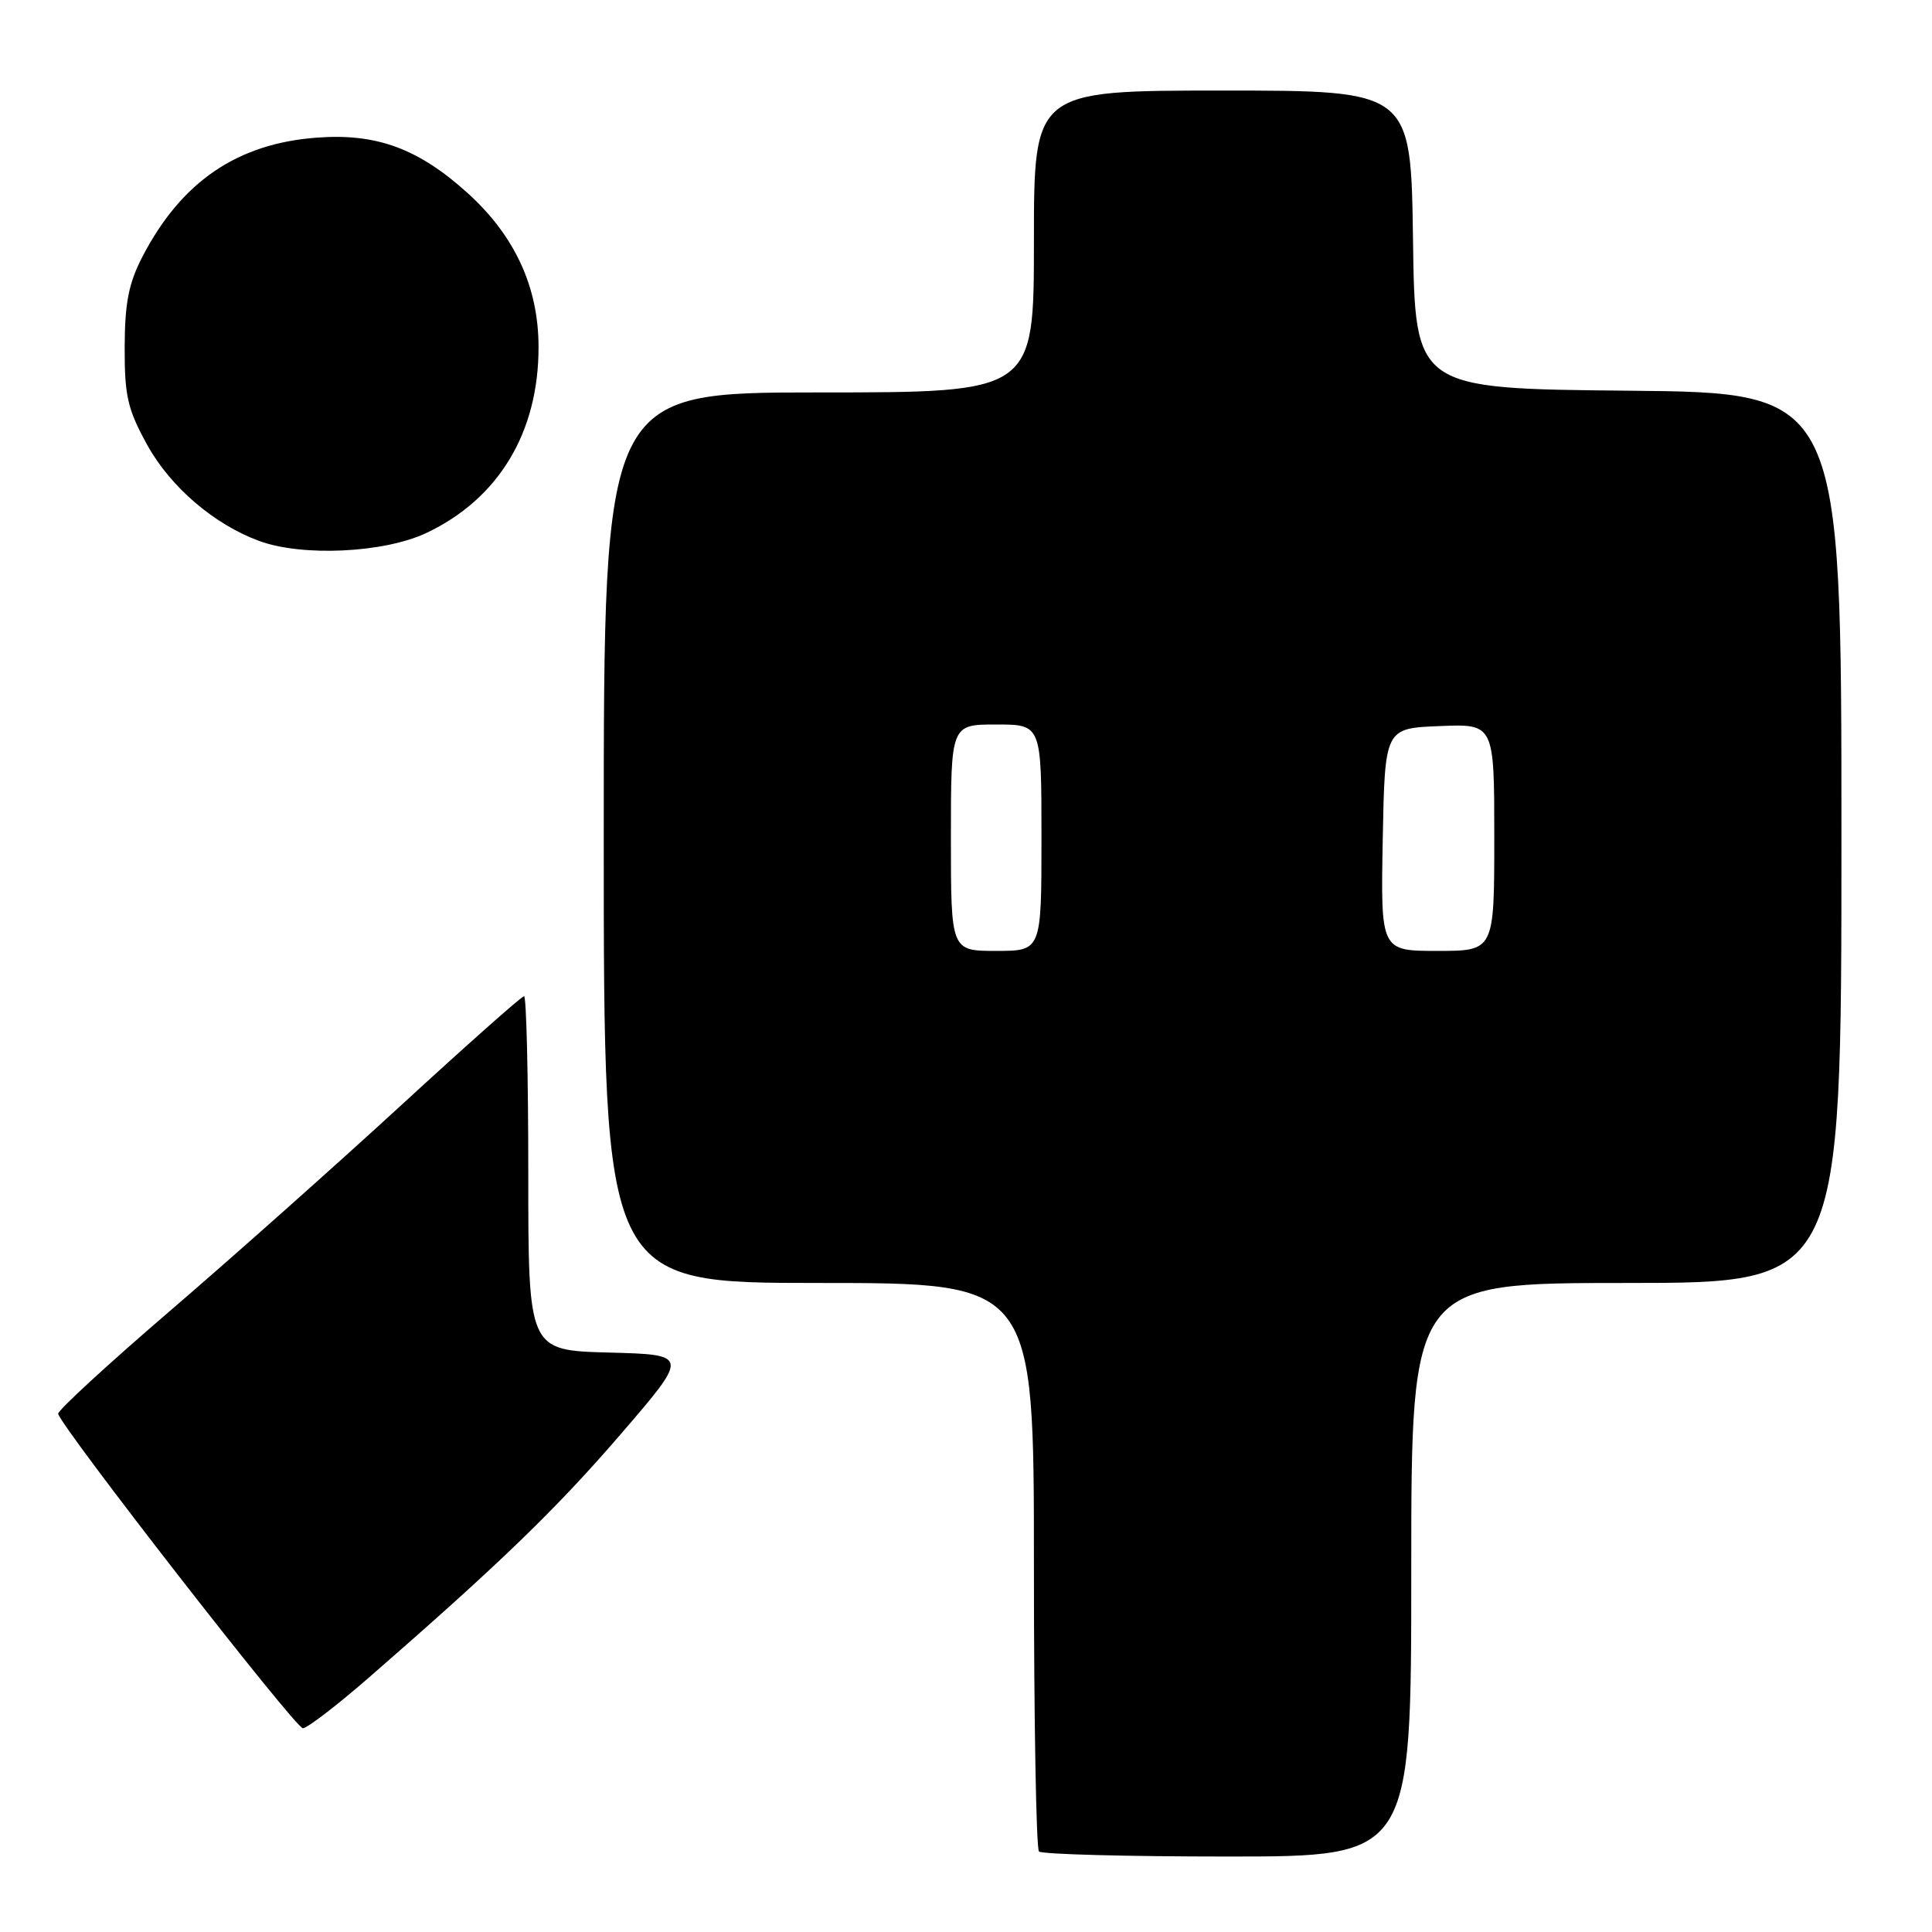 <?xml version="1.0" encoding="UTF-8" standalone="no"?>
<!DOCTYPE svg PUBLIC "-//W3C//DTD SVG 1.1//EN" "http://www.w3.org/Graphics/SVG/1.1/DTD/svg11.dtd" >
<svg xmlns="http://www.w3.org/2000/svg" xmlns:xlink="http://www.w3.org/1999/xlink" version="1.1" viewBox="0 0 256 256">
 <g >
 <path fill="currentColor"
d=" M 187.00 208.00 C 187.00 170.00 187.00 170.00 215.50 170.00 C 244.00 170.00 244.00 170.00 244.00 111.02 C 244.00 52.03 244.00 52.03 215.75 51.77 C 187.50 51.50 187.50 51.50 187.23 31.75 C 186.96 12.00 186.96 12.00 161.98 12.00 C 137.00 12.00 137.00 12.00 137.00 32.00 C 137.00 52.00 137.00 52.00 108.50 52.00 C 80.00 52.00 80.00 52.00 80.00 111.00 C 80.00 170.00 80.00 170.00 108.50 170.00 C 137.00 170.00 137.00 170.00 137.00 207.33 C 137.00 227.87 137.30 244.97 137.67 245.33 C 138.03 245.70 149.28 246.00 162.67 246.00 C 187.00 246.00 187.00 246.00 187.00 208.00 Z  M 48.83 222.33 C 66.09 207.31 73.68 199.99 82.28 190.00 C 91.32 179.50 91.32 179.50 80.66 179.22 C 70.00 178.93 70.00 178.93 70.00 155.47 C 70.00 142.56 69.75 132.00 69.44 132.00 C 69.13 132.00 61.82 138.49 53.19 146.42 C 44.56 154.35 30.77 166.62 22.55 173.68 C 14.32 180.75 7.64 186.89 7.71 187.33 C 7.95 188.92 39.13 229.00 40.13 229.00 C 40.70 229.00 44.61 226.00 48.83 222.33 Z  M 56.50 70.62 C 66.07 66.09 71.37 57.31 71.36 46.00 C 71.36 38.04 68.22 31.24 61.95 25.57 C 55.45 19.70 49.94 17.66 42.08 18.23 C 31.48 18.99 24.05 24.04 18.88 34.00 C 17.05 37.53 16.54 40.12 16.52 46.00 C 16.50 52.48 16.91 54.24 19.50 58.94 C 22.57 64.51 28.35 69.47 34.32 71.67 C 40.05 73.79 50.89 73.27 56.50 70.62 Z  M 126.00 111.00 C 126.00 96.00 126.00 96.00 132.00 96.00 C 138.00 96.00 138.00 96.00 138.00 111.00 C 138.00 126.00 138.00 126.00 132.00 126.00 C 126.00 126.00 126.00 126.00 126.00 111.00 Z  M 183.22 111.25 C 183.50 96.50 183.50 96.50 190.75 96.21 C 198.00 95.91 198.00 95.91 198.00 110.96 C 198.00 126.00 198.00 126.00 190.47 126.00 C 182.95 126.00 182.95 126.00 183.22 111.25 Z "/>
</g>
</svg>